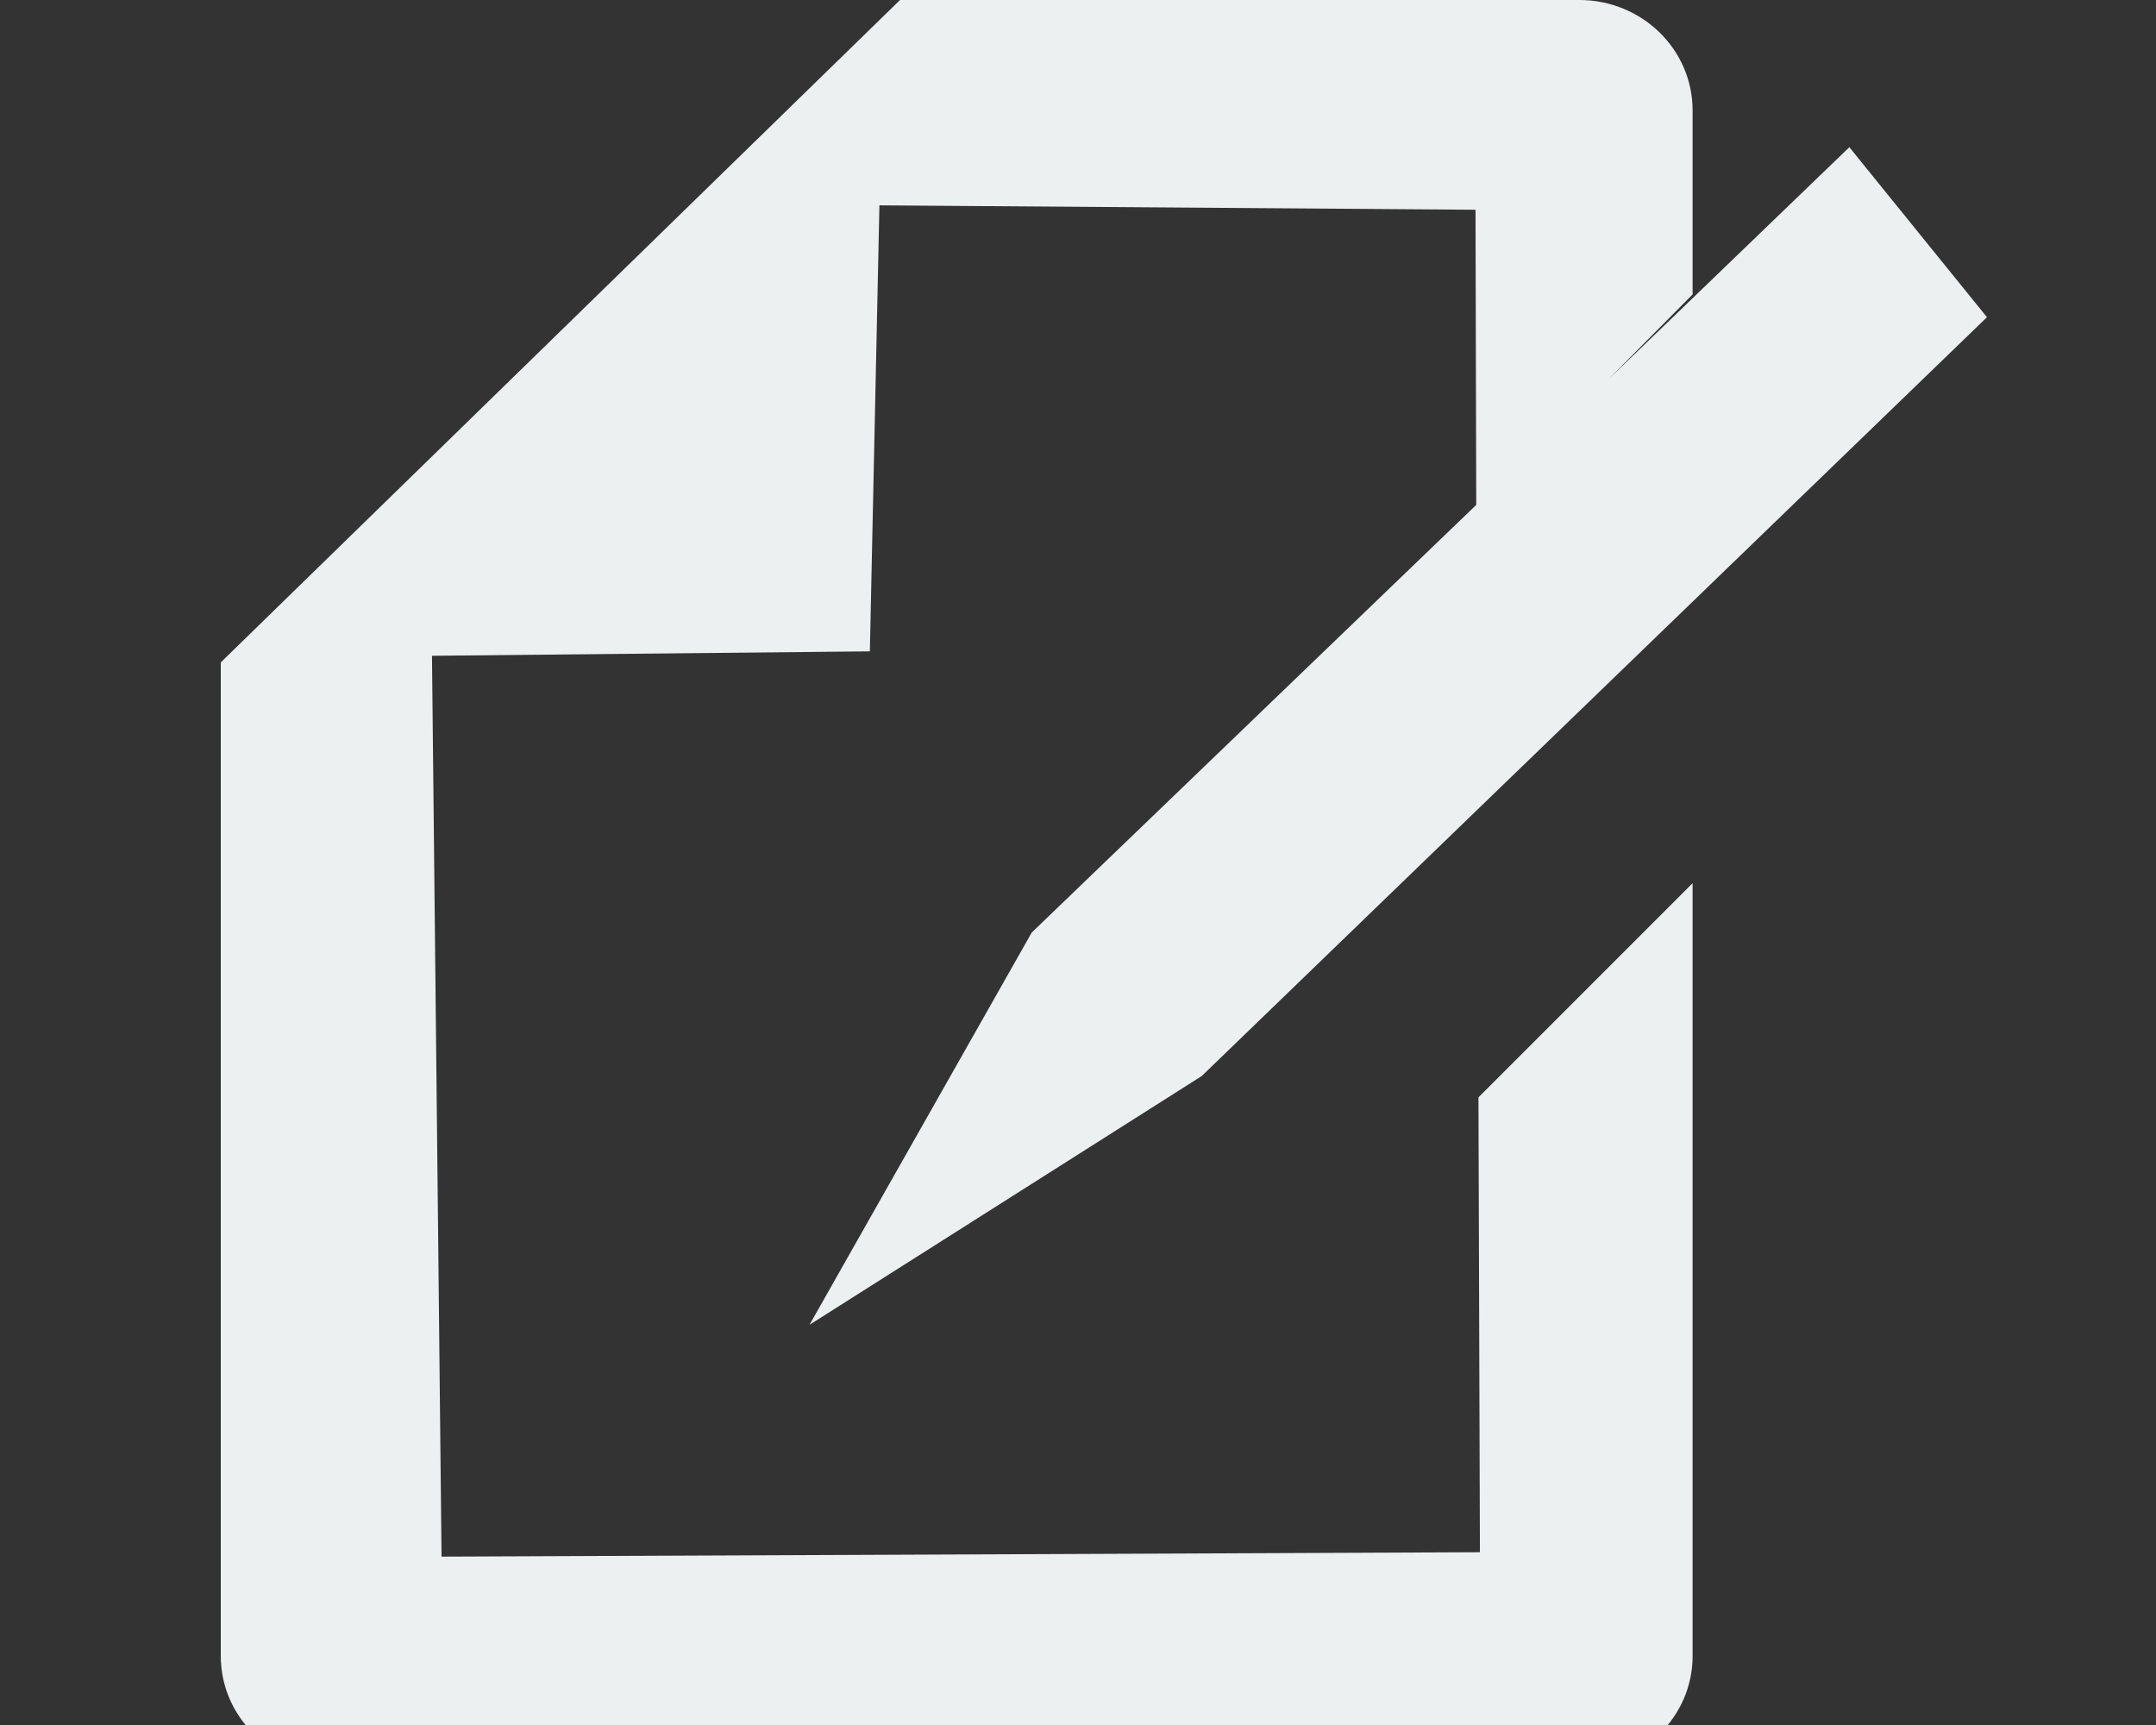 <?xml version="1.0" standalone="no"?><!DOCTYPE svg PUBLIC "-//W3C//DTD SVG 1.1//EN" "http://www.w3.org/Graphics/SVG/1.1/DTD/svg11.dtd"><svg width="20" height="16" viewBox="0 0 20 16" version="1.1" xmlns="http://www.w3.org/2000/svg" xmlns:xlink="http://www.w3.org/1999/xlink"><rect x="0" y="0" width="20" height="16" fill="#333333" stroke="none"/><defs><style type="text/css"><![CDATA[
@font-face { font-family: ifont; src: url("//at.alicdn.com/t/font_1442373896_4754455.eot?#iefix") format("embedded-opentype"), url("//at.alicdn.com/t/font_1442373896_4754455.woff") format("woff"), url("//at.alicdn.com/t/font_1442373896_4754455.ttf") format("truetype"), url("//at.alicdn.com/t/font_1442373896_4754455.svg#ifont") format("svg"); }

]]></style></defs><g class="transform-group"><g transform="scale(0.016, 0.016)"><path d="M1072.213 85.333l-139.52 134.4-76.8 76.373L855.893 292.693l-257.707 247.893L469.333 768l227.413-144.213L1152 183.893 1072.213 85.333zM855.467 121.6l0.427 171.093 0 3.413 76.8-76.373L981.333 170.667 981.333 64C981.333 28.587 951.893 0 915.627 0l-393.813 0L128 384l0 21.333 0 554.667C128 995.413 157.44 1024 193.707 1024l721.92 0c36.267 0 65.707-28.587 65.707-64L981.333 512l-124.16 124.16 0.853 263.68L256 902.4 250.453 380.16l253.867-2.56 5.547-258.56L855.467 121.6z" fill="#ecf0f1"></path></g></g></svg>